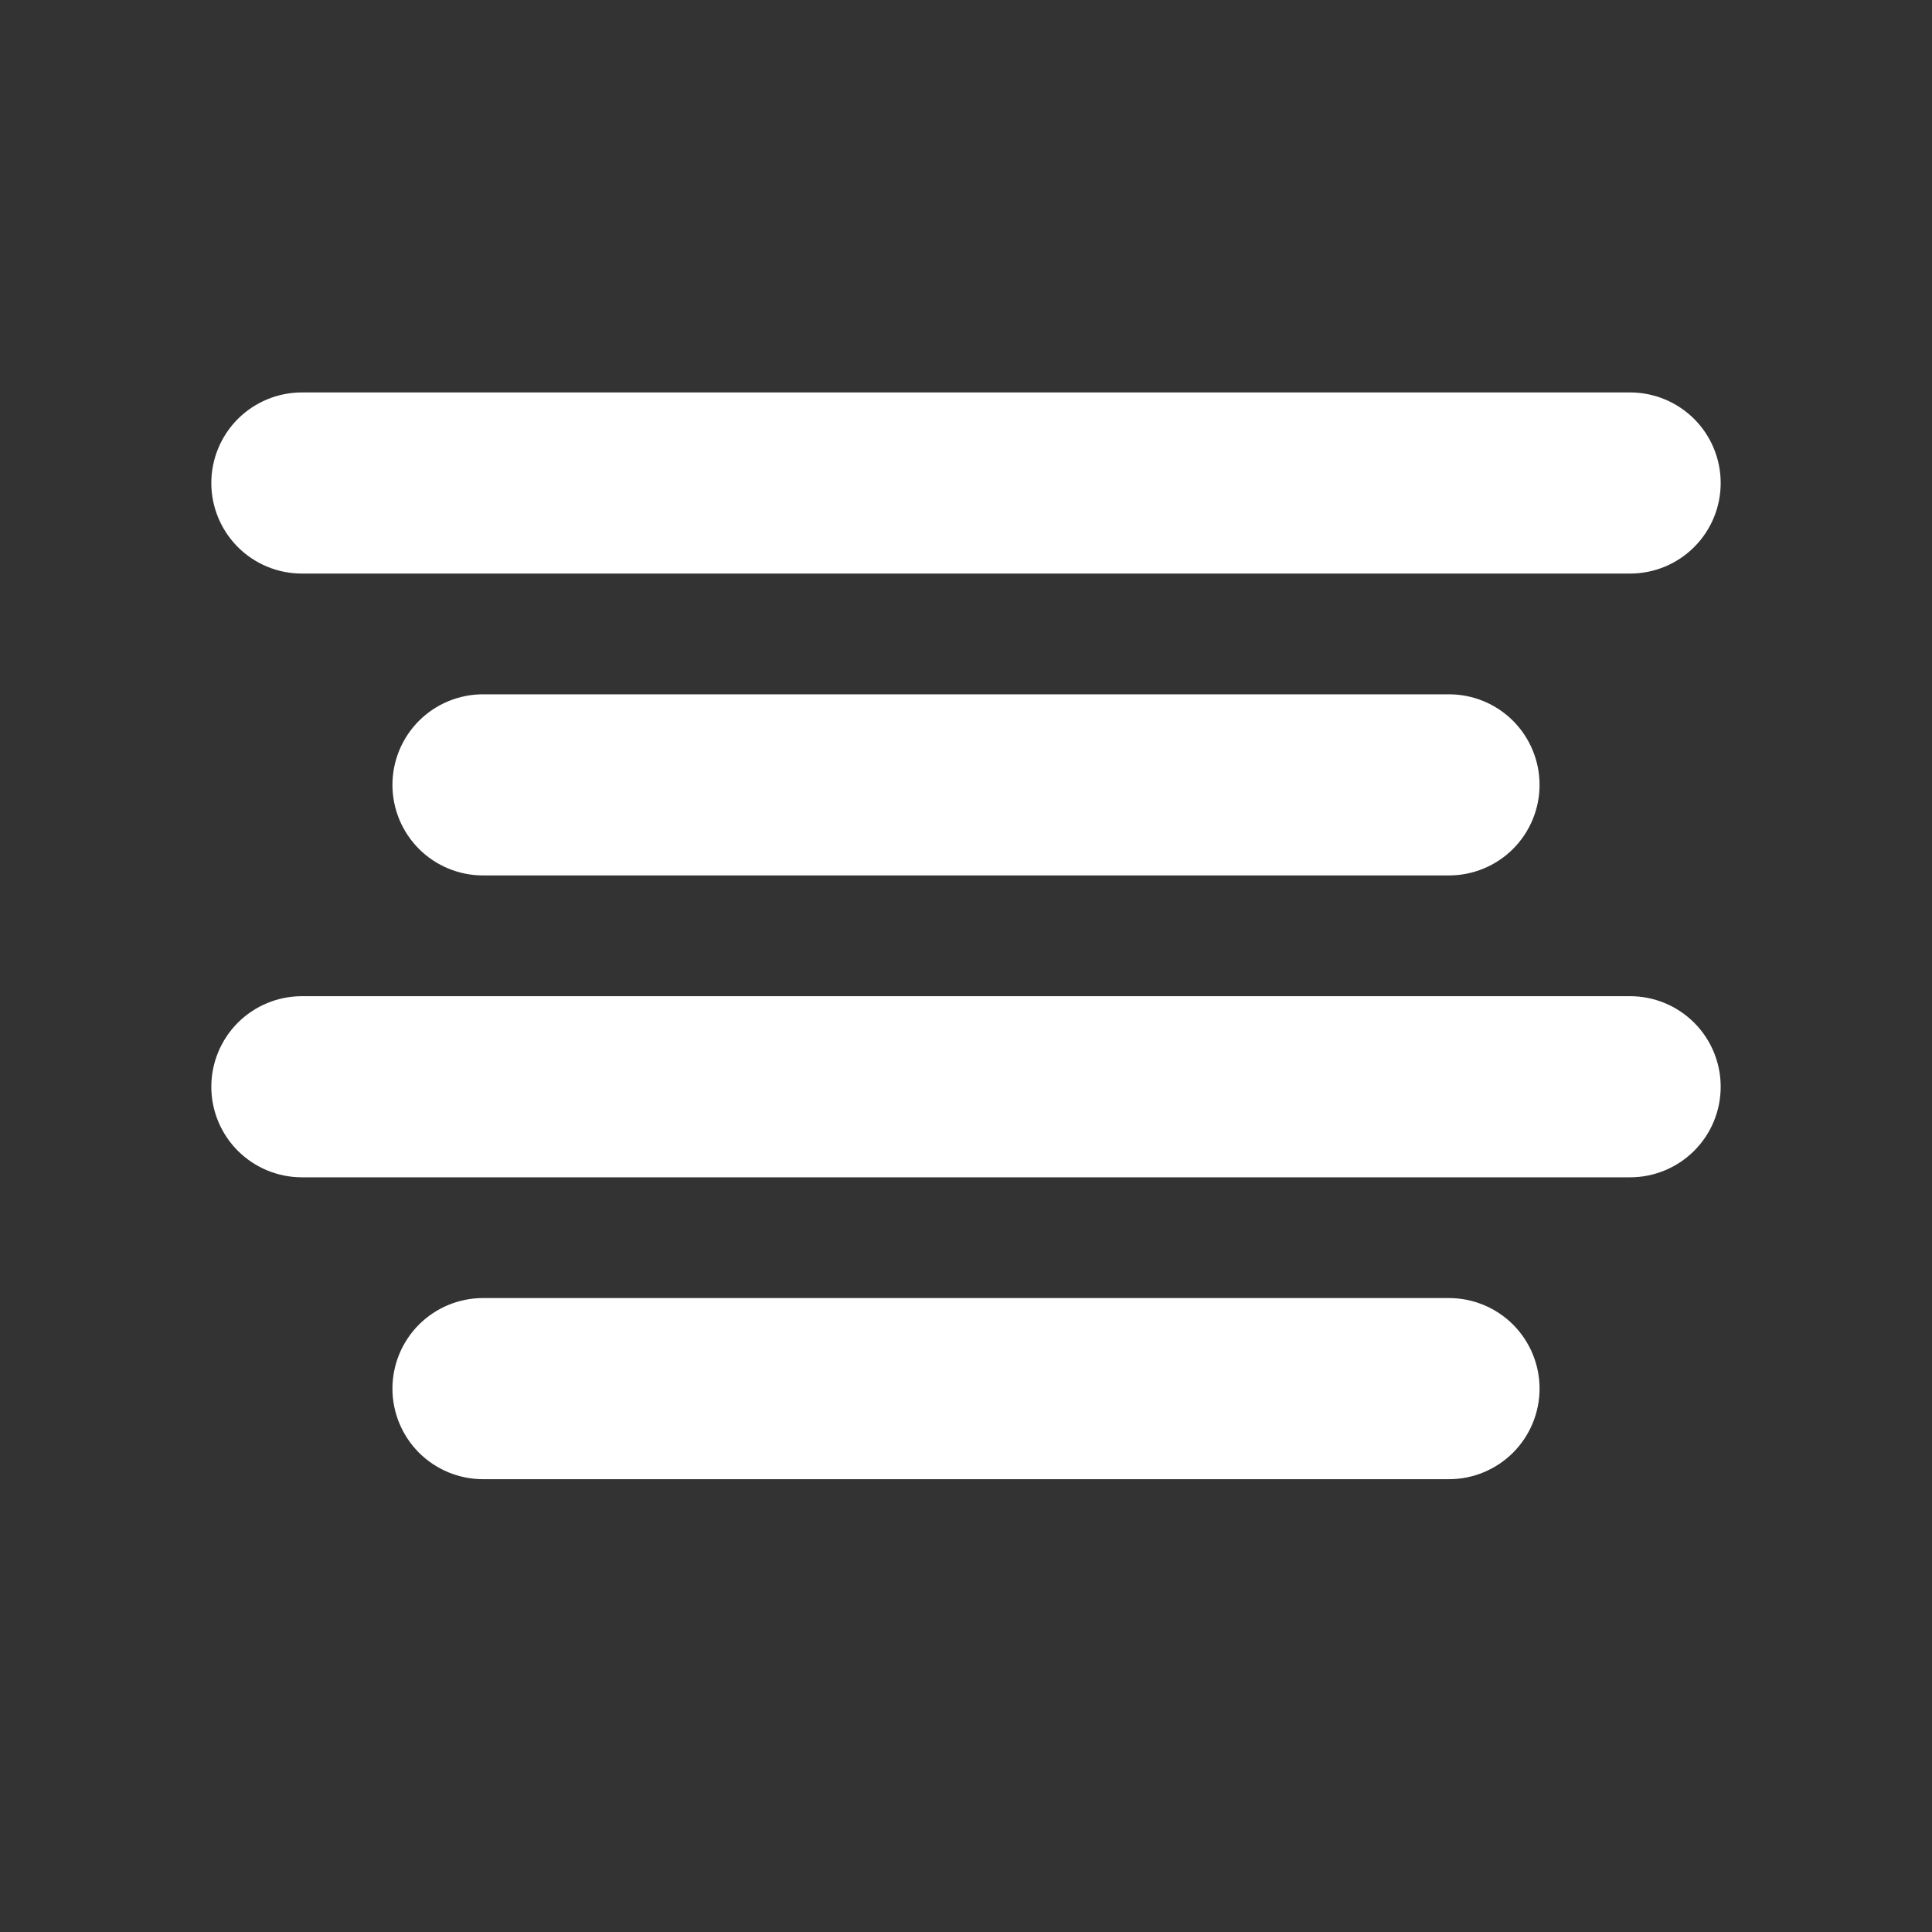 <svg width="40" height="40" viewBox="0 0 40 40" fill="none" xmlns="http://www.w3.org/2000/svg">
<rect x="0" y="0" width="40" height="40" fill="#333333" stroke="none"/>
<path d="M4.375 10C4.375 9.503 4.573 9.026 4.924 8.674C5.276 8.323 5.753 8.125 6.25 8.125H33.75C34.247 8.125 34.724 8.323 35.076 8.674C35.428 9.026 35.625 9.503 35.625 10C35.625 10.497 35.428 10.974 35.076 11.326C34.724 11.678 34.247 11.875 33.75 11.875H6.25C5.753 11.875 5.276 11.678 4.924 11.326C4.573 10.974 4.375 10.497 4.375 10ZM10 14.375C9.503 14.375 9.026 14.572 8.674 14.924C8.323 15.276 8.125 15.753 8.125 16.25C8.125 16.747 8.323 17.224 8.674 17.576C9.026 17.927 9.503 18.125 10 18.125H30C30.497 18.125 30.974 17.927 31.326 17.576C31.677 17.224 31.875 16.747 31.875 16.25C31.875 15.753 31.677 15.276 31.326 14.924C30.974 14.572 30.497 14.375 30 14.375H10ZM33.75 20.625H6.25C5.753 20.625 5.276 20.823 4.924 21.174C4.573 21.526 4.375 22.003 4.375 22.5C4.375 22.997 4.573 23.474 4.924 23.826C5.276 24.177 5.753 24.375 6.25 24.375H33.75C34.247 24.375 34.724 24.177 35.076 23.826C35.428 23.474 35.625 22.997 35.625 22.5C35.625 22.003 35.428 21.526 35.076 21.174C34.724 20.823 34.247 20.625 33.75 20.625ZM30 26.875H10C9.503 26.875 9.026 27.073 8.674 27.424C8.323 27.776 8.125 28.253 8.125 28.75C8.125 29.247 8.323 29.724 8.674 30.076C9.026 30.427 9.503 30.625 10 30.625H30C30.497 30.625 30.974 30.427 31.326 30.076C31.677 29.724 31.875 29.247 31.875 28.75C31.875 28.253 31.677 27.776 31.326 27.424C30.974 27.073 30.497 26.875 30 26.875Z" fill="white"/>
</svg>

